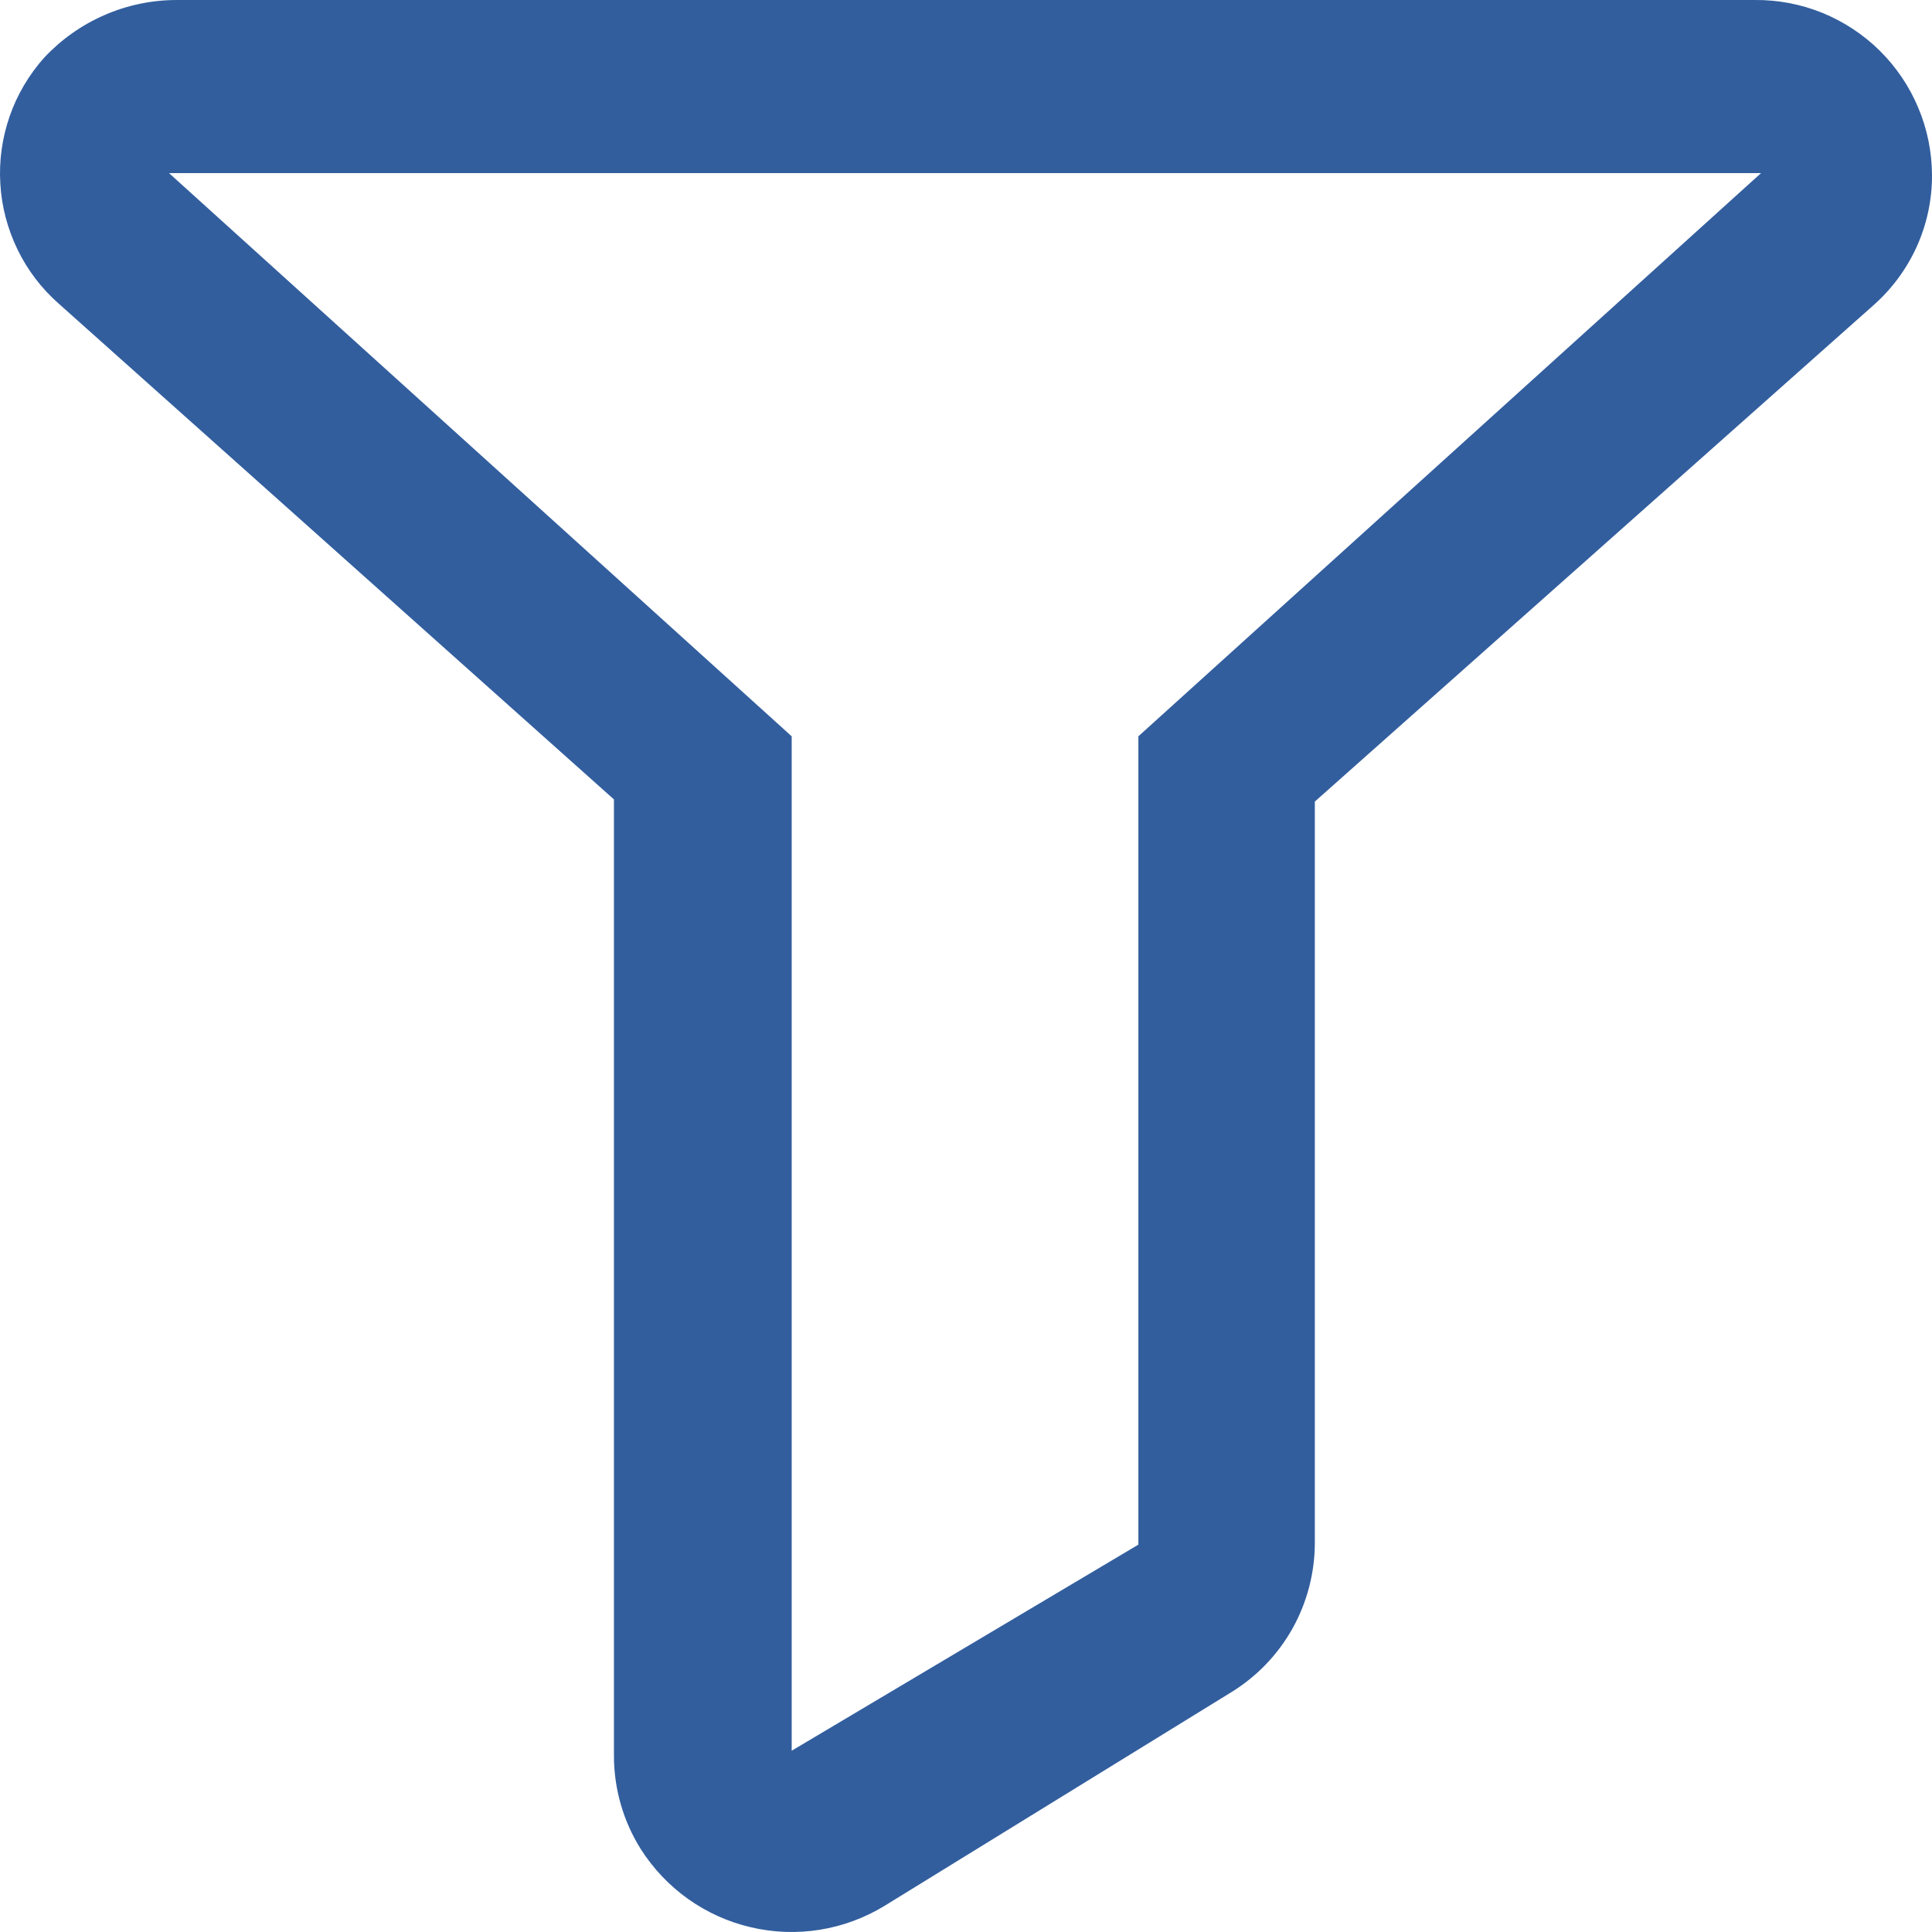 <svg width="18" height="18" viewBox="0 0 18 18" fill="none" xmlns="http://www.w3.org/2000/svg">
<path d="M1.575 1.613L7.376 6.86V16.311L10.606 14.391V6.86L16.407 1.613H1.575ZM5.72 7.448L0.546 2.828C0.386 2.687 0.256 2.516 0.163 2.324C0.07 2.132 0.015 1.924 0.003 1.711C-0.01 1.498 0.02 1.285 0.09 1.083C0.16 0.882 0.269 0.697 0.411 0.538C0.569 0.369 0.759 0.234 0.97 0.142C1.181 0.049 1.409 0.001 1.639 5.00925e-05H16.35C16.565 -0.002 16.779 0.039 16.979 0.12C17.179 0.202 17.36 0.321 17.514 0.473C17.667 0.625 17.789 0.805 17.872 1.004C17.956 1.203 17.999 1.416 18 1.632C18.001 1.862 17.952 2.09 17.857 2.3C17.762 2.509 17.623 2.696 17.45 2.848L12.25 7.468V14.378C12.249 14.657 12.177 14.931 12.041 15.174C11.904 15.418 11.708 15.621 11.47 15.767L8.24 17.757C7.867 17.984 7.421 18.056 6.996 17.956C6.571 17.857 6.203 17.595 5.969 17.226C5.808 16.969 5.722 16.672 5.72 16.368V7.448Z" fill="#325E9E"/>
</svg>
